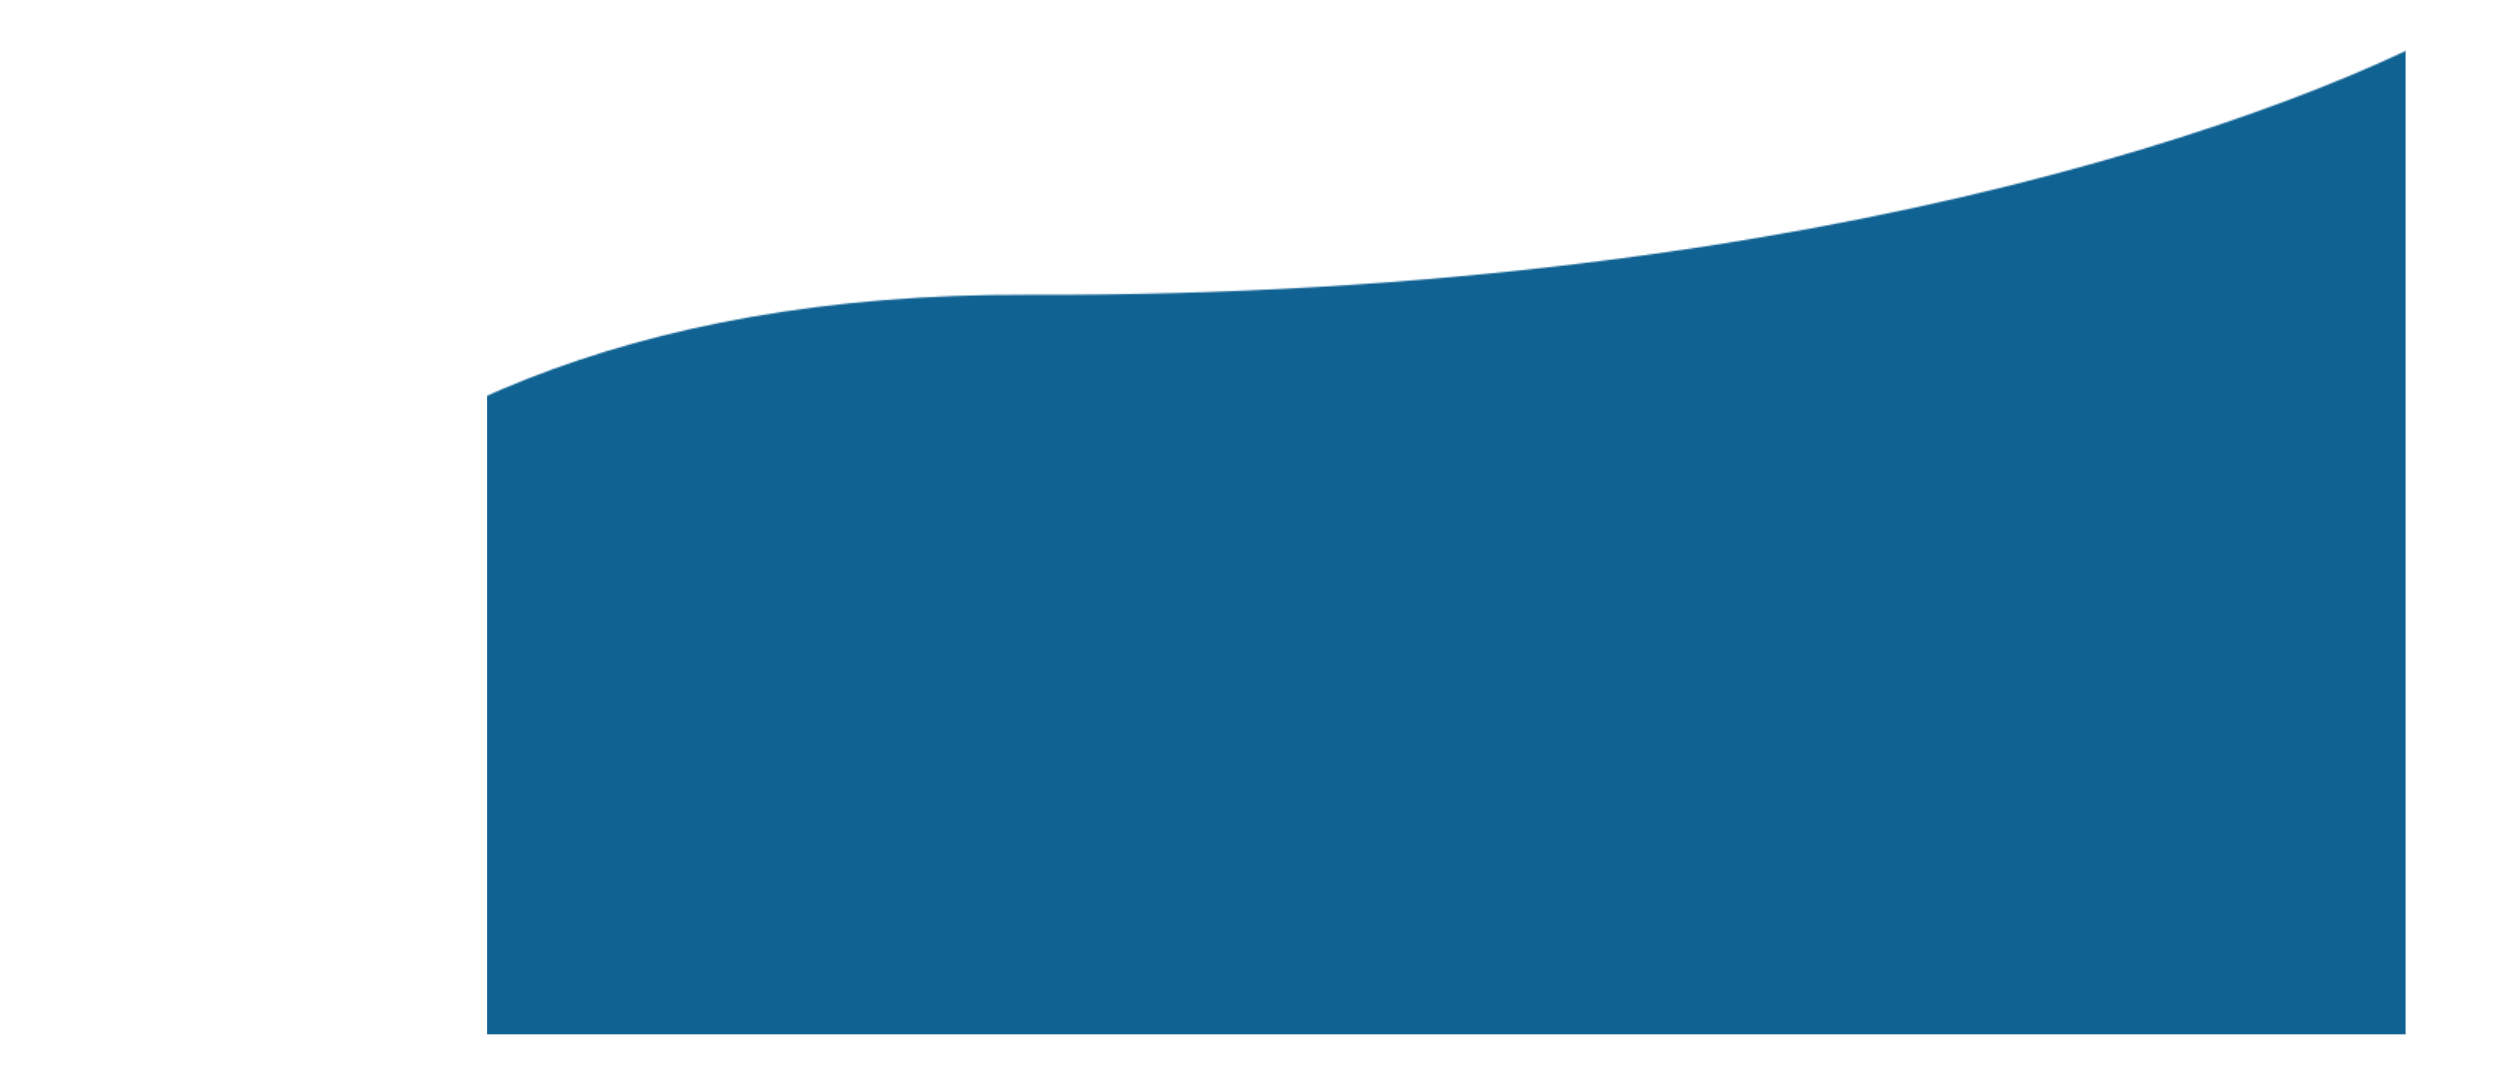<svg xmlns="http://www.w3.org/2000/svg" width="1675" height="721" fill="none" viewBox="0 0 1675 721"><mask id="mask0_220_13" style="mask-type:alpha" width="1675" height="721" x="0" y="0" maskUnits="userSpaceOnUse"><path fill="#2D9CDB" d="M688.628 197.487C1229.76 199.457 1571.68 66.65 1675 0V721H0C4.072 545.675 147.498 195.517 688.628 197.487Z"/></mask><g mask="url(#mask0_220_13)"><path fill="#106293" d="M326.364 23H1611.74V693H326.364V23Z"/></g></svg>